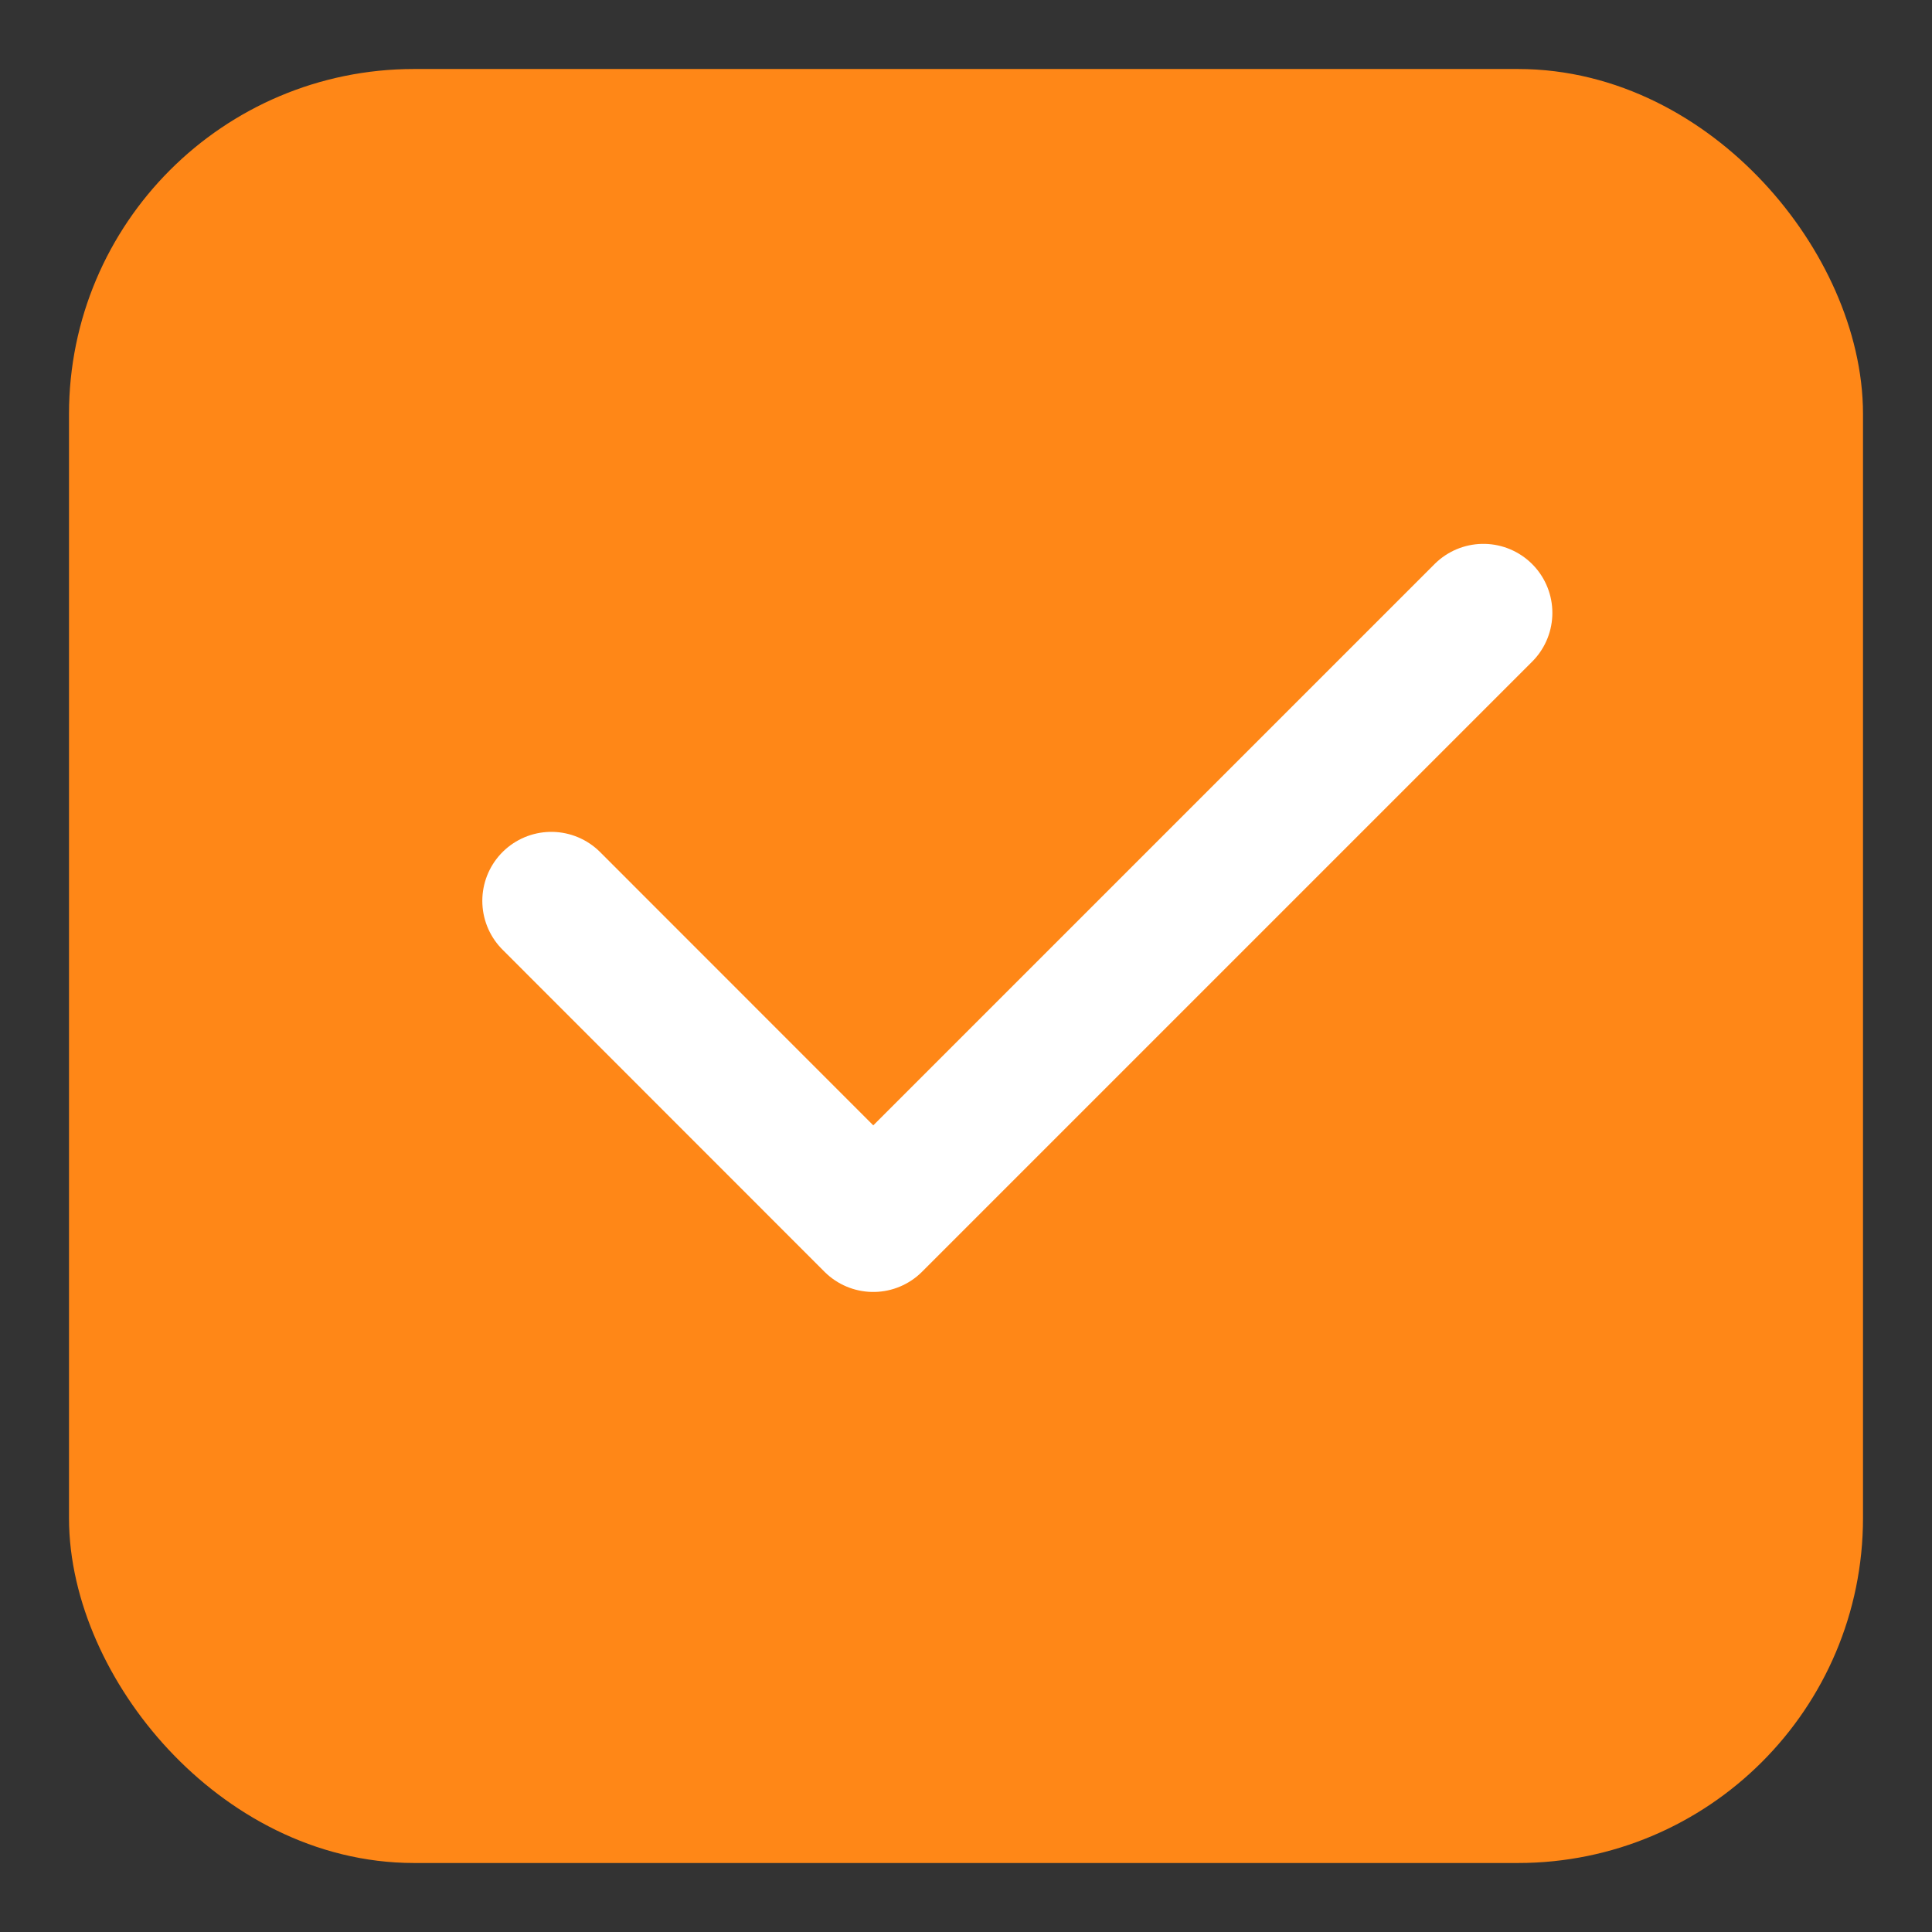 <?xml version="1.0" encoding="UTF-8"?>
<svg width="14px" height="14px" viewBox="0 0 14 14" version="1.1" xmlns="http://www.w3.org/2000/svg" xmlns:xlink="http://www.w3.org/1999/xlink">
    <rect x="0" y="0" width="14" height="14" fill="#333333" stroke="none"/>
    <!-- Generator: Sketch 59 (86127) - https://sketch.com -->
    <title>ic_box_sel</title>
    <desc>Created with Sketch.</desc>
    <g id="页面-1" stroke="none" stroke-width="1" fill="none" fill-rule="evenodd">
        <g id="buying_余额充值" transform="translate(-22, -724)">
            <g id="编组-8" transform="translate(17, 260)">
                <g id="编组-5" transform="translate(6, 459)">
                    <g id="ic_box_sel" transform="translate(0, 6)">
                        <rect stroke="#FF8717" fill="#FF8717" x="0" y="0" width="12" height="12" rx="2"></rect>
                        <polyline id="路径-3" stroke="#FFFFFF" stroke-linecap="round" stroke-linejoin="round" points="2.995 5.528 5.328 7.862 9.749 3.441"></polyline>
                    </g>
                </g>
            </g>
        </g>
    </g>
</svg>